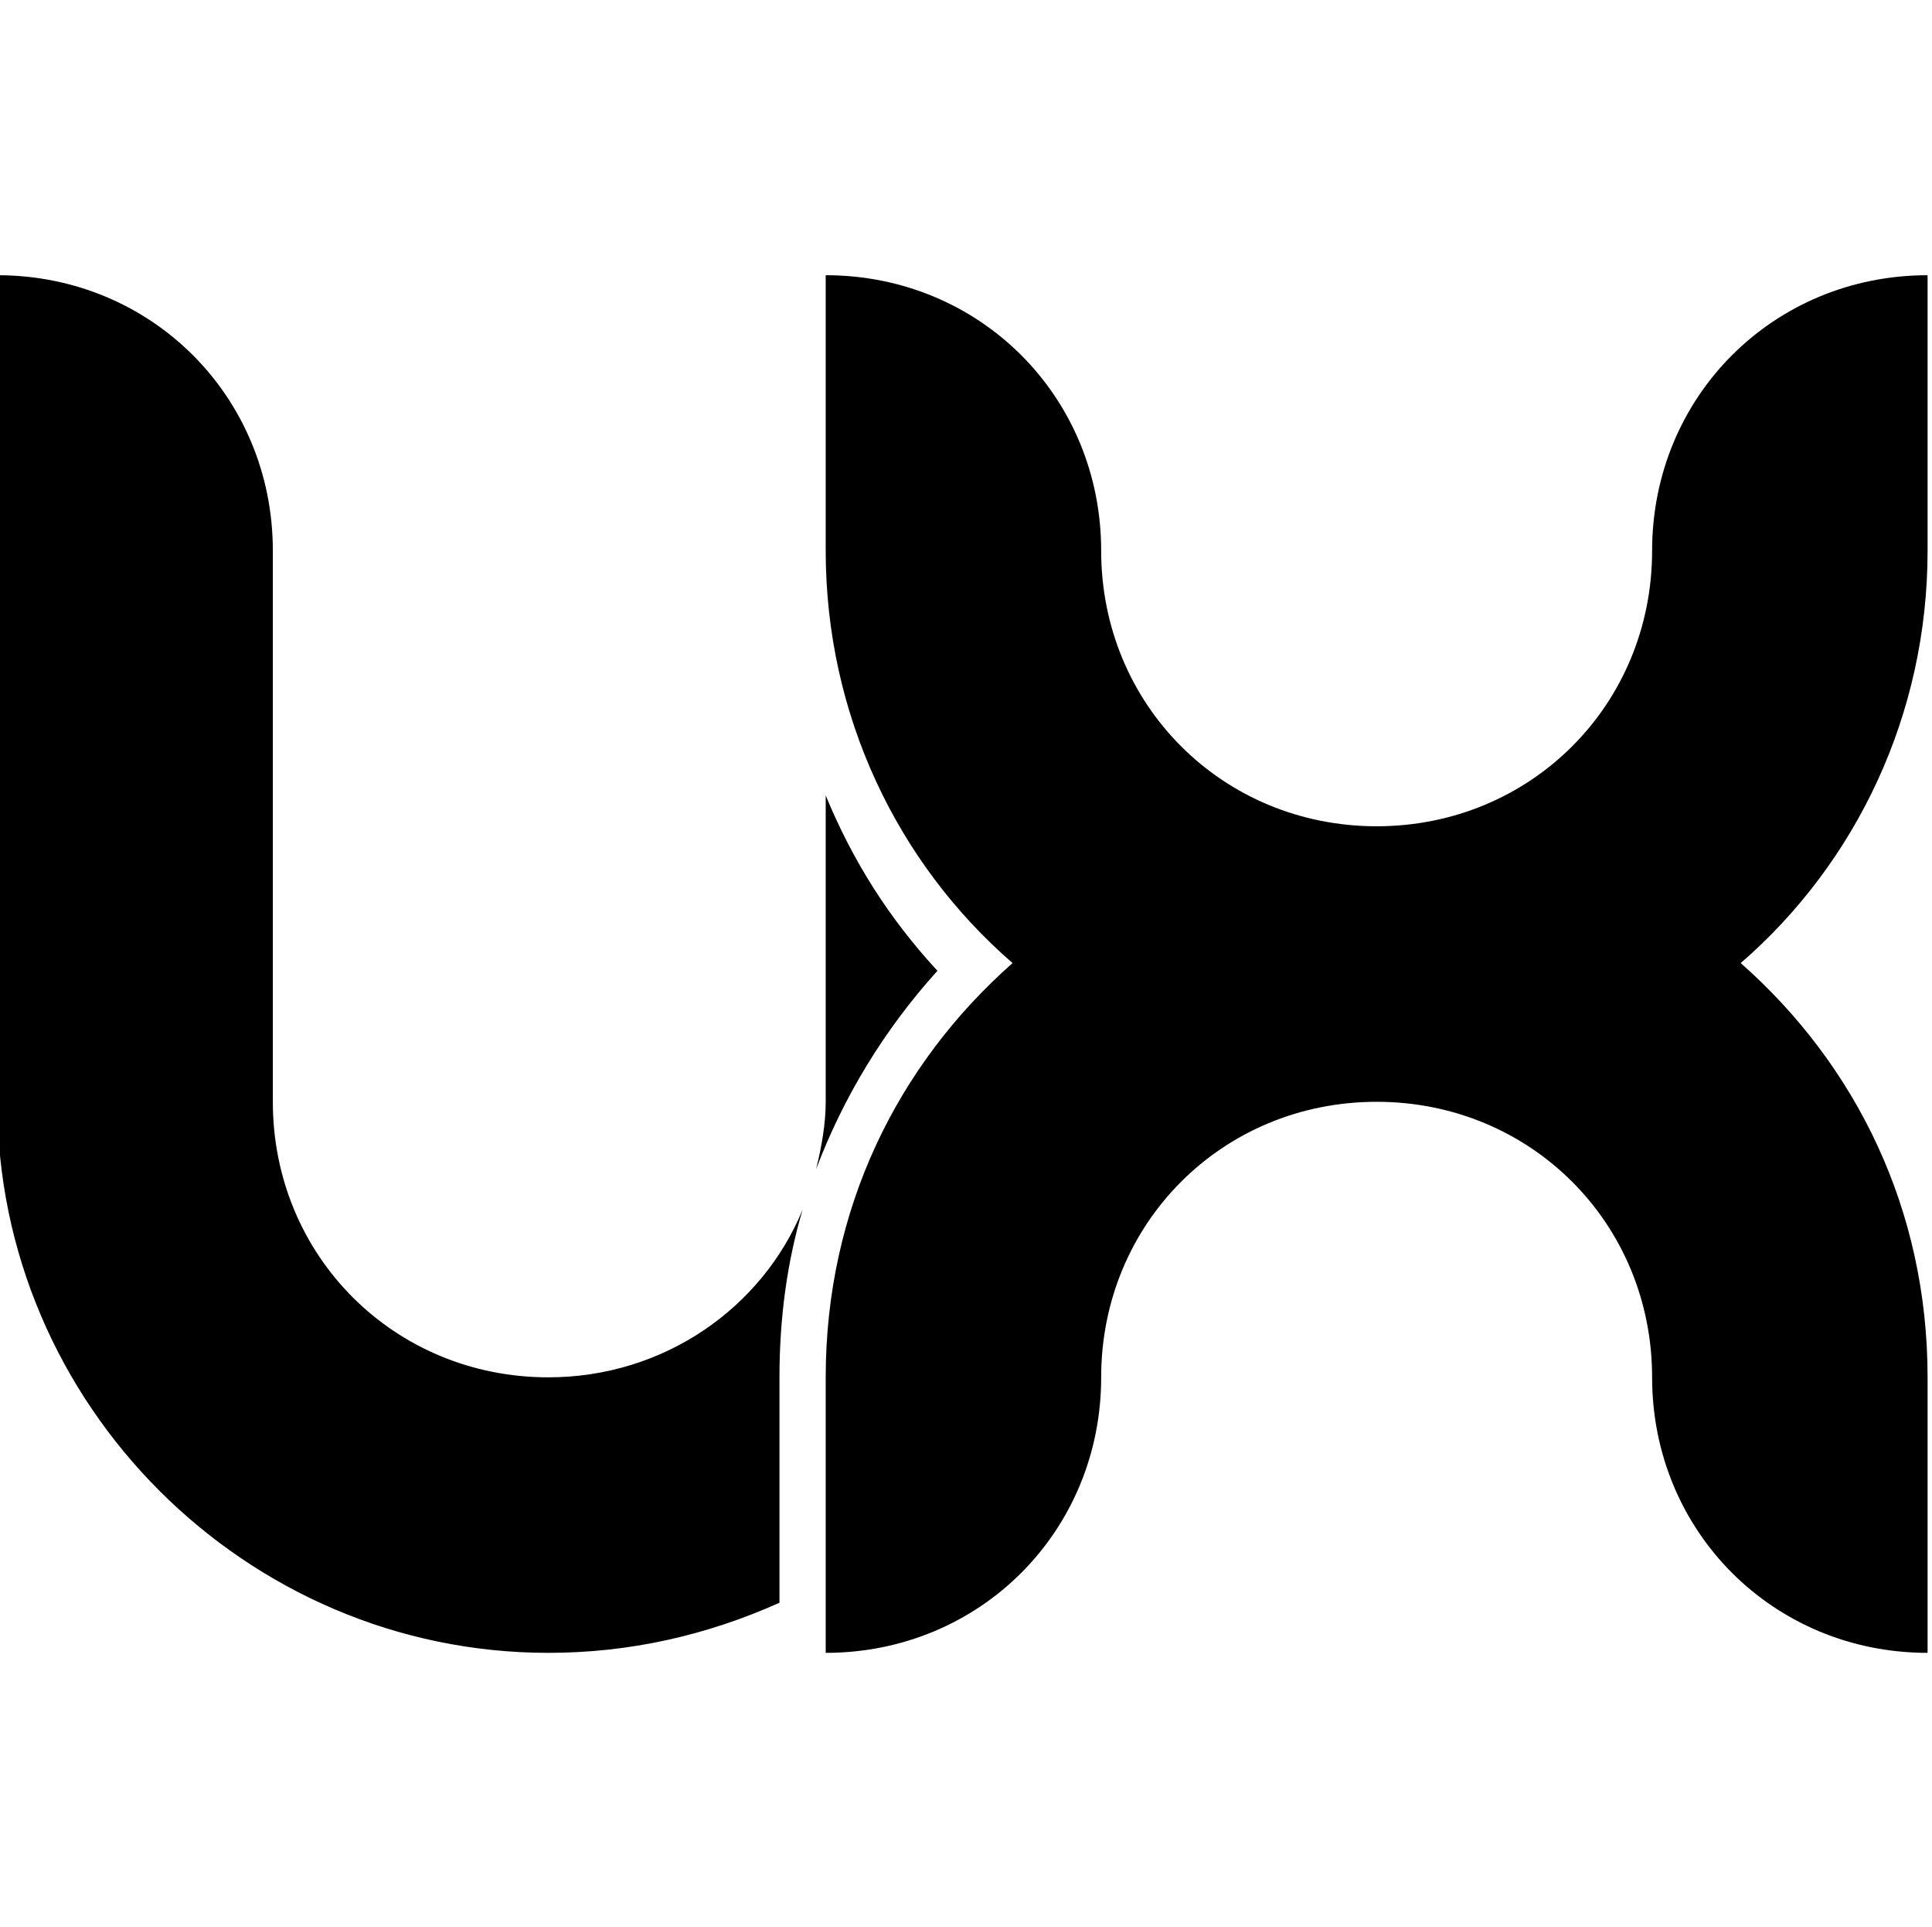 <?xml version="1.0" standalone="no"?><!DOCTYPE svg PUBLIC "-//W3C//DTD SVG 1.1//EN" "http://www.w3.org/Graphics/SVG/1.1/DTD/svg11.dtd"><svg t="1658730551234" class="icon" viewBox="0 0 1027 1024" version="1.1" xmlns="http://www.w3.org/2000/svg" p-id="10753" xmlns:xlink="http://www.w3.org/1999/xlink" width="200.586" height="200"><defs><style type="text/css">@font-face { font-family: feedback-iconfont; src: url("//at.alicdn.com/t/font_1031158_u69w8yhxdu.woff2?t=1630033759944") format("woff2"), url("//at.alicdn.com/t/font_1031158_u69w8yhxdu.woff?t=1630033759944") format("woff"), url("//at.alicdn.com/t/font_1031158_u69w8yhxdu.ttf?t=1630033759944") format("truetype"); }
</style></defs><path d="M1024.651 292.699c0 87.04-37.888 165.888-99.328 219.136 61.44 54.272 99.328 131.072 99.328 220.16l0 146.432c-81.92 0-146.432-64.512-146.432-146.432s-64.512-146.432-146.432-146.432-146.432 64.512-146.432 146.432-64.512 146.432-146.432 146.432l0-146.432c0-89.088 37.888-165.888 99.328-220.16-61.44-53.248-99.328-132.096-99.328-219.136l0-146.432c81.92 0 146.432 64.512 146.432 146.432s64.512 146.432 146.432 146.432 146.432-64.512 146.432-146.432 64.512-146.432 146.432-146.432L1024.651 292.699zM291.467 731.995c61.44 0 113.664-36.864 135.168-89.088-8.192 27.648-12.288 57.344-12.288 89.088l0 119.808c-38.912 17.408-79.872 26.624-122.88 26.624-160.768 0-292.864-132.096-292.864-292.864l0-439.296c81.92 0 146.432 64.512 146.432 146.432l0 292.864C145.035 667.483 209.547 731.995 291.467 731.995L291.467 731.995zM438.923 422.747c14.336 34.816 33.792 65.536 59.392 93.184-28.672 31.744-50.176 67.584-64.512 105.472 3.072-12.288 5.12-24.576 5.12-35.84L438.923 422.747z" p-id="10754"></path></svg>
